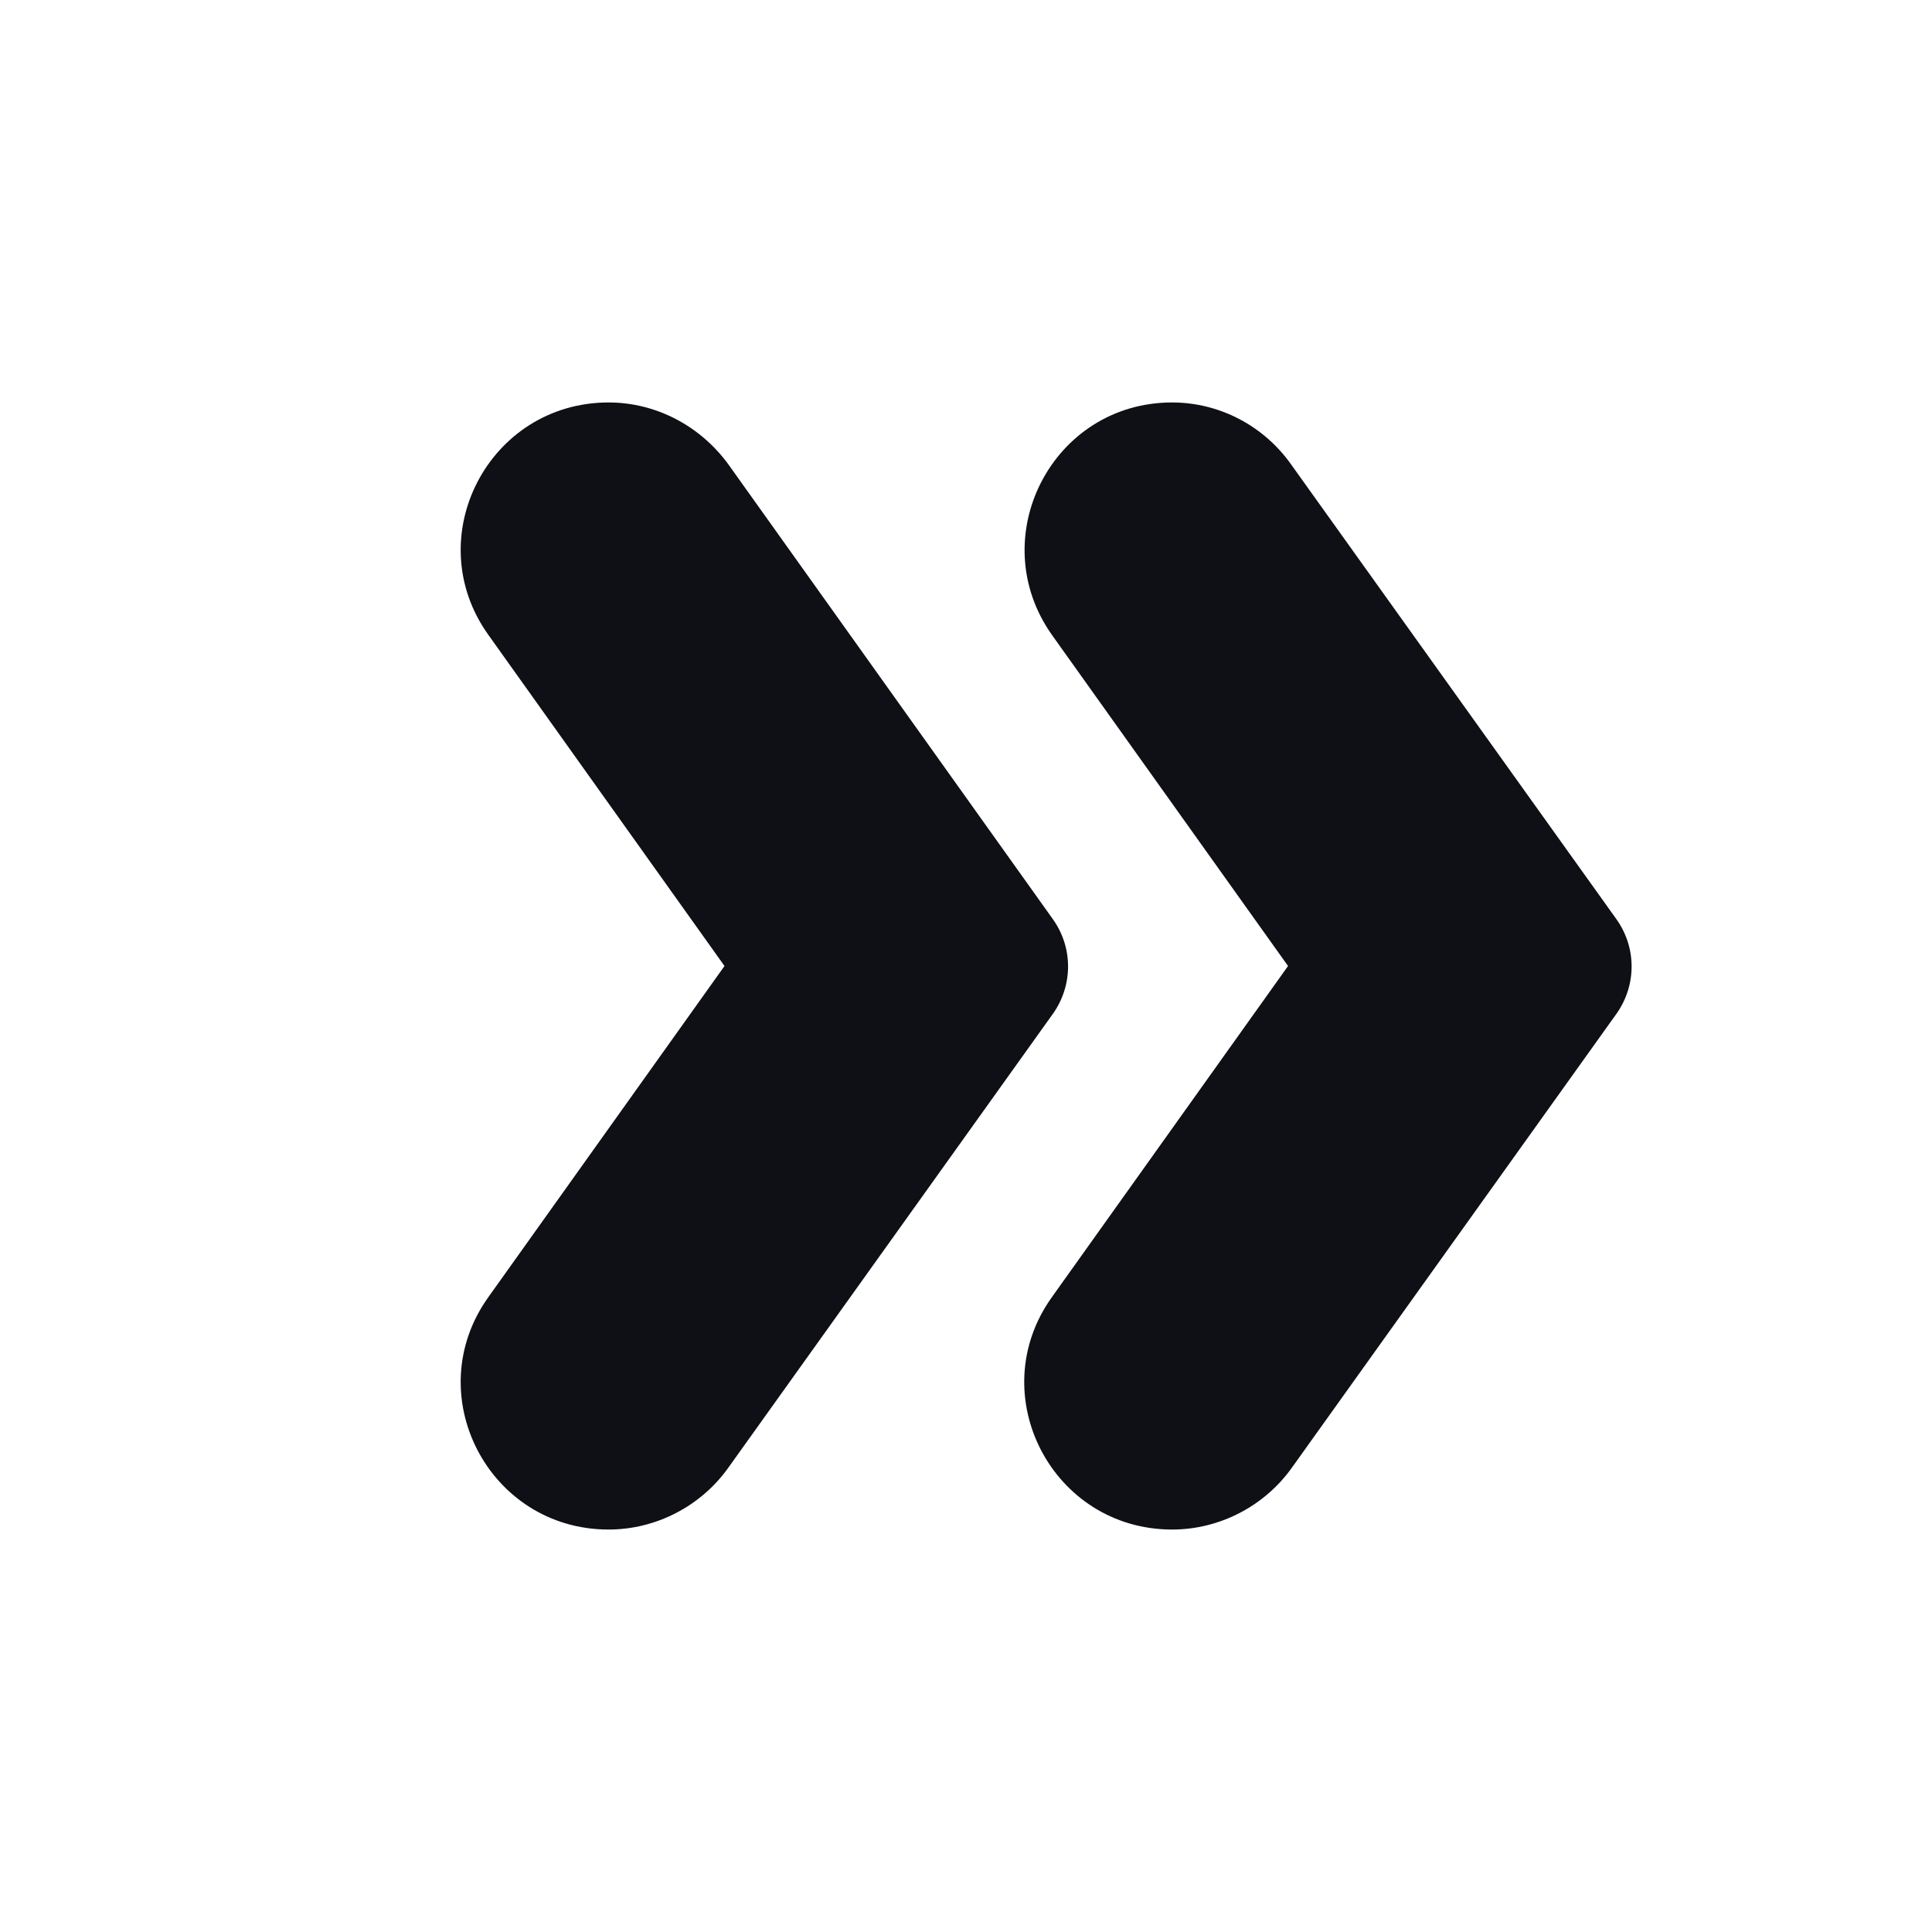 <svg width="16" height="16" viewBox="0 0 16 16" fill="none" xmlns="http://www.w3.org/2000/svg">
<g clip-path="url(#clip0_602_2051)">
<path d="M13.387 7.613L10.693 3.847C10.467 3.527 10.1 3.333 9.707 3.333C8.713 3.333 8.14 4.453 8.713 5.26L10.667 8L8.713 10.74C8.133 11.547 8.713 12.667 9.707 12.667C10.1 12.667 10.473 12.473 10.7 12.153L13.393 8.387C13.553 8.153 13.553 7.847 13.387 7.613Z" fill="#0F1015"/>
<path d="M8.72 7.613L6.033 3.847C5.8 3.527 5.433 3.333 5.04 3.333C4.046 3.333 3.466 4.453 4.046 5.26L6 8L4.046 10.74C3.466 11.547 4.046 12.667 5.04 12.667C5.433 12.667 5.806 12.473 6.033 12.153L8.726 8.387C8.886 8.153 8.886 7.847 8.72 7.613Z" fill="#0F1015"/>
</g>
<defs>
<clipPath id="clip0_602_2051">
<rect width="16" height="16" fill="white"/>
</clipPath>
</defs>
</svg>
